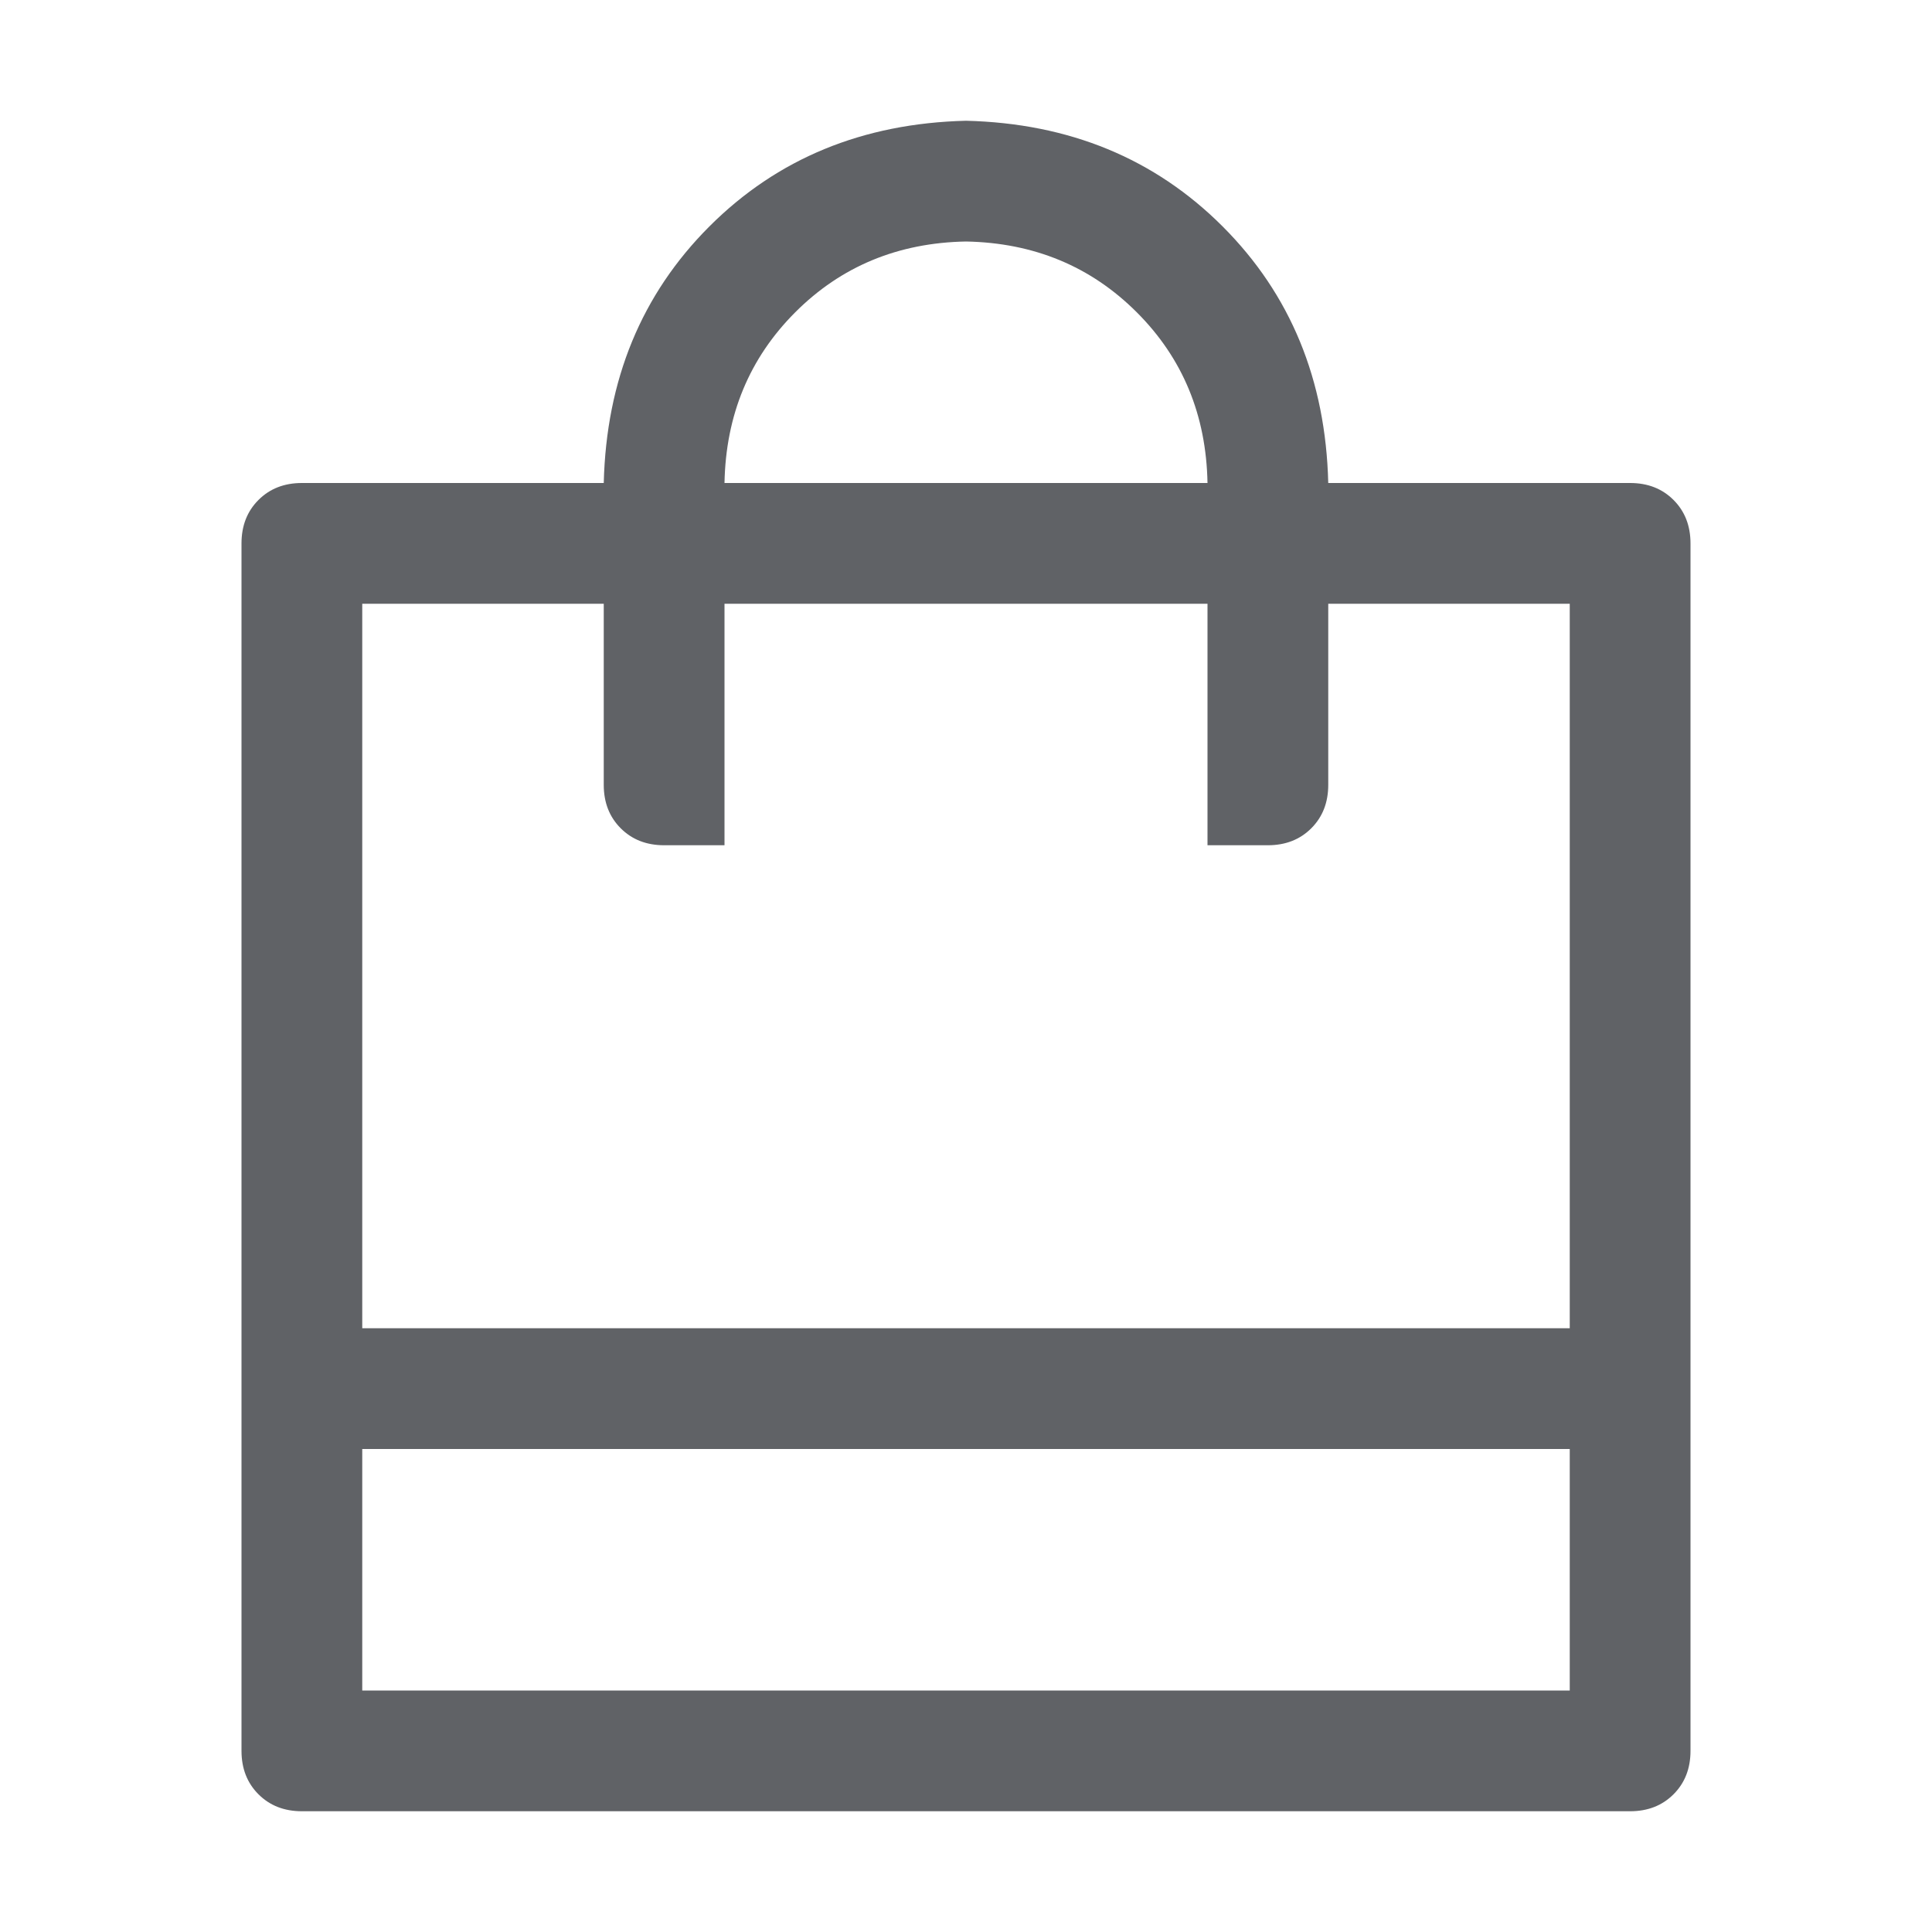 <?xml version="1.0" standalone="no"?><!DOCTYPE svg PUBLIC "-//W3C//DTD SVG 1.1//EN" "http://www.w3.org/Graphics/SVG/1.1/DTD/svg11.dtd"><svg class="icon" width="1000px" height="1000.00px" viewBox="0 0 1024 1024" version="1.1" xmlns="http://www.w3.org/2000/svg"><path fill="#606266" d="M704 320v96q0 14.016-8.992 23.008T672 448h-32v-128h-256v128h-32q-14.016 0-23.008-8.992T320 416v-96H192v576h640V320h-128zM320 256q2.016-82.016 56-136T512 64q82.016 2.016 136 56T704 256h160q14.016 0 23.008 8.992T896 288v640q0 14.016-8.992 23.008T864 960H160q-14.016 0-23.008-8.992T128 928V288q0-14.016 8.992-23.008T160 256h160z m64 0h256q-0.992-54.016-37.504-90.496T512 128q-54.016 0.992-90.496 37.504T384 256zM192 704h640v64H192v-64z" /></svg>